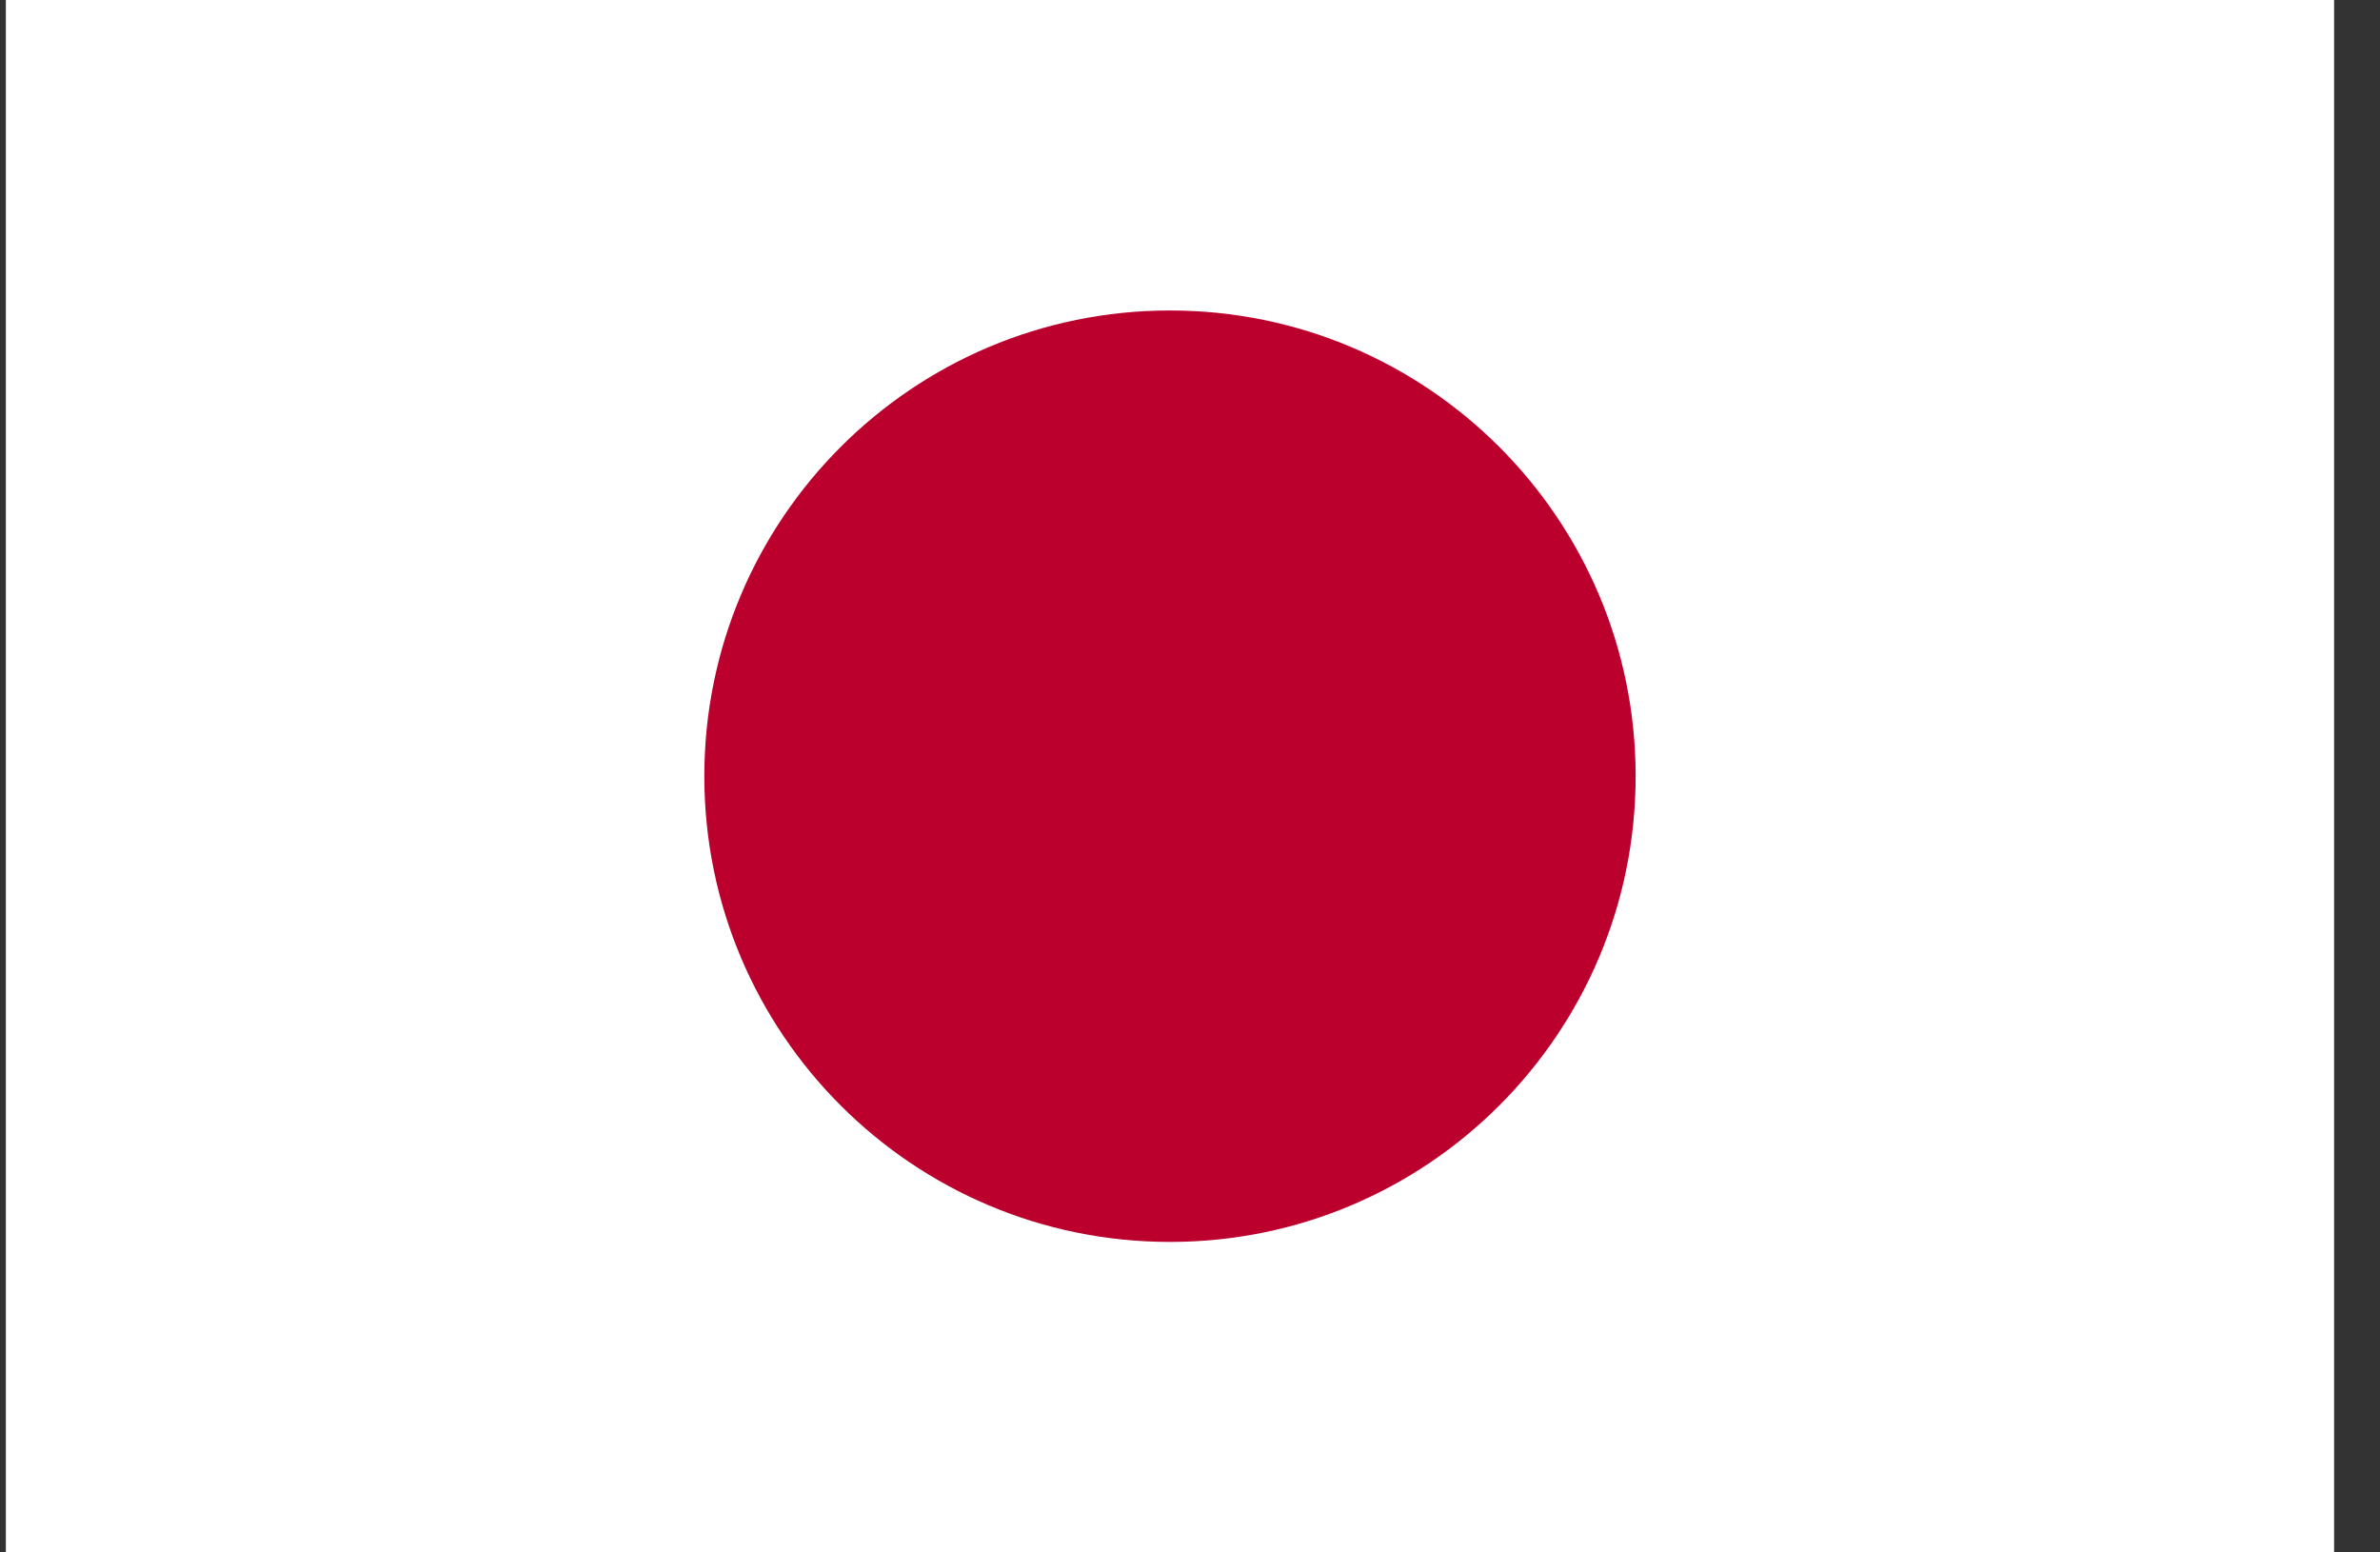<svg width="46" height="30" viewBox="0 0 46 30" fill="none" xmlns="http://www.w3.org/2000/svg">
<rect x="0" y="0" width="46" height="30" fill="#333333" stroke="none"/>
<g clip-path="url(#clip0)">
<path d="M45.113 0H0.113V30H45.113V0Z" fill="white"/>
<path d="M22.613 24C27.584 24 31.613 19.971 31.613 15C31.613 10.029 27.584 6 22.613 6C17.643 6 13.613 10.029 13.613 15C13.613 19.971 17.643 24 22.613 24Z" fill="#BC002D"/>
</g>
<defs>
<clipPath id="clip0">
<rect width="45" height="30" fill="white" transform="translate(0.113)"/>
</clipPath>
</defs>
</svg>
